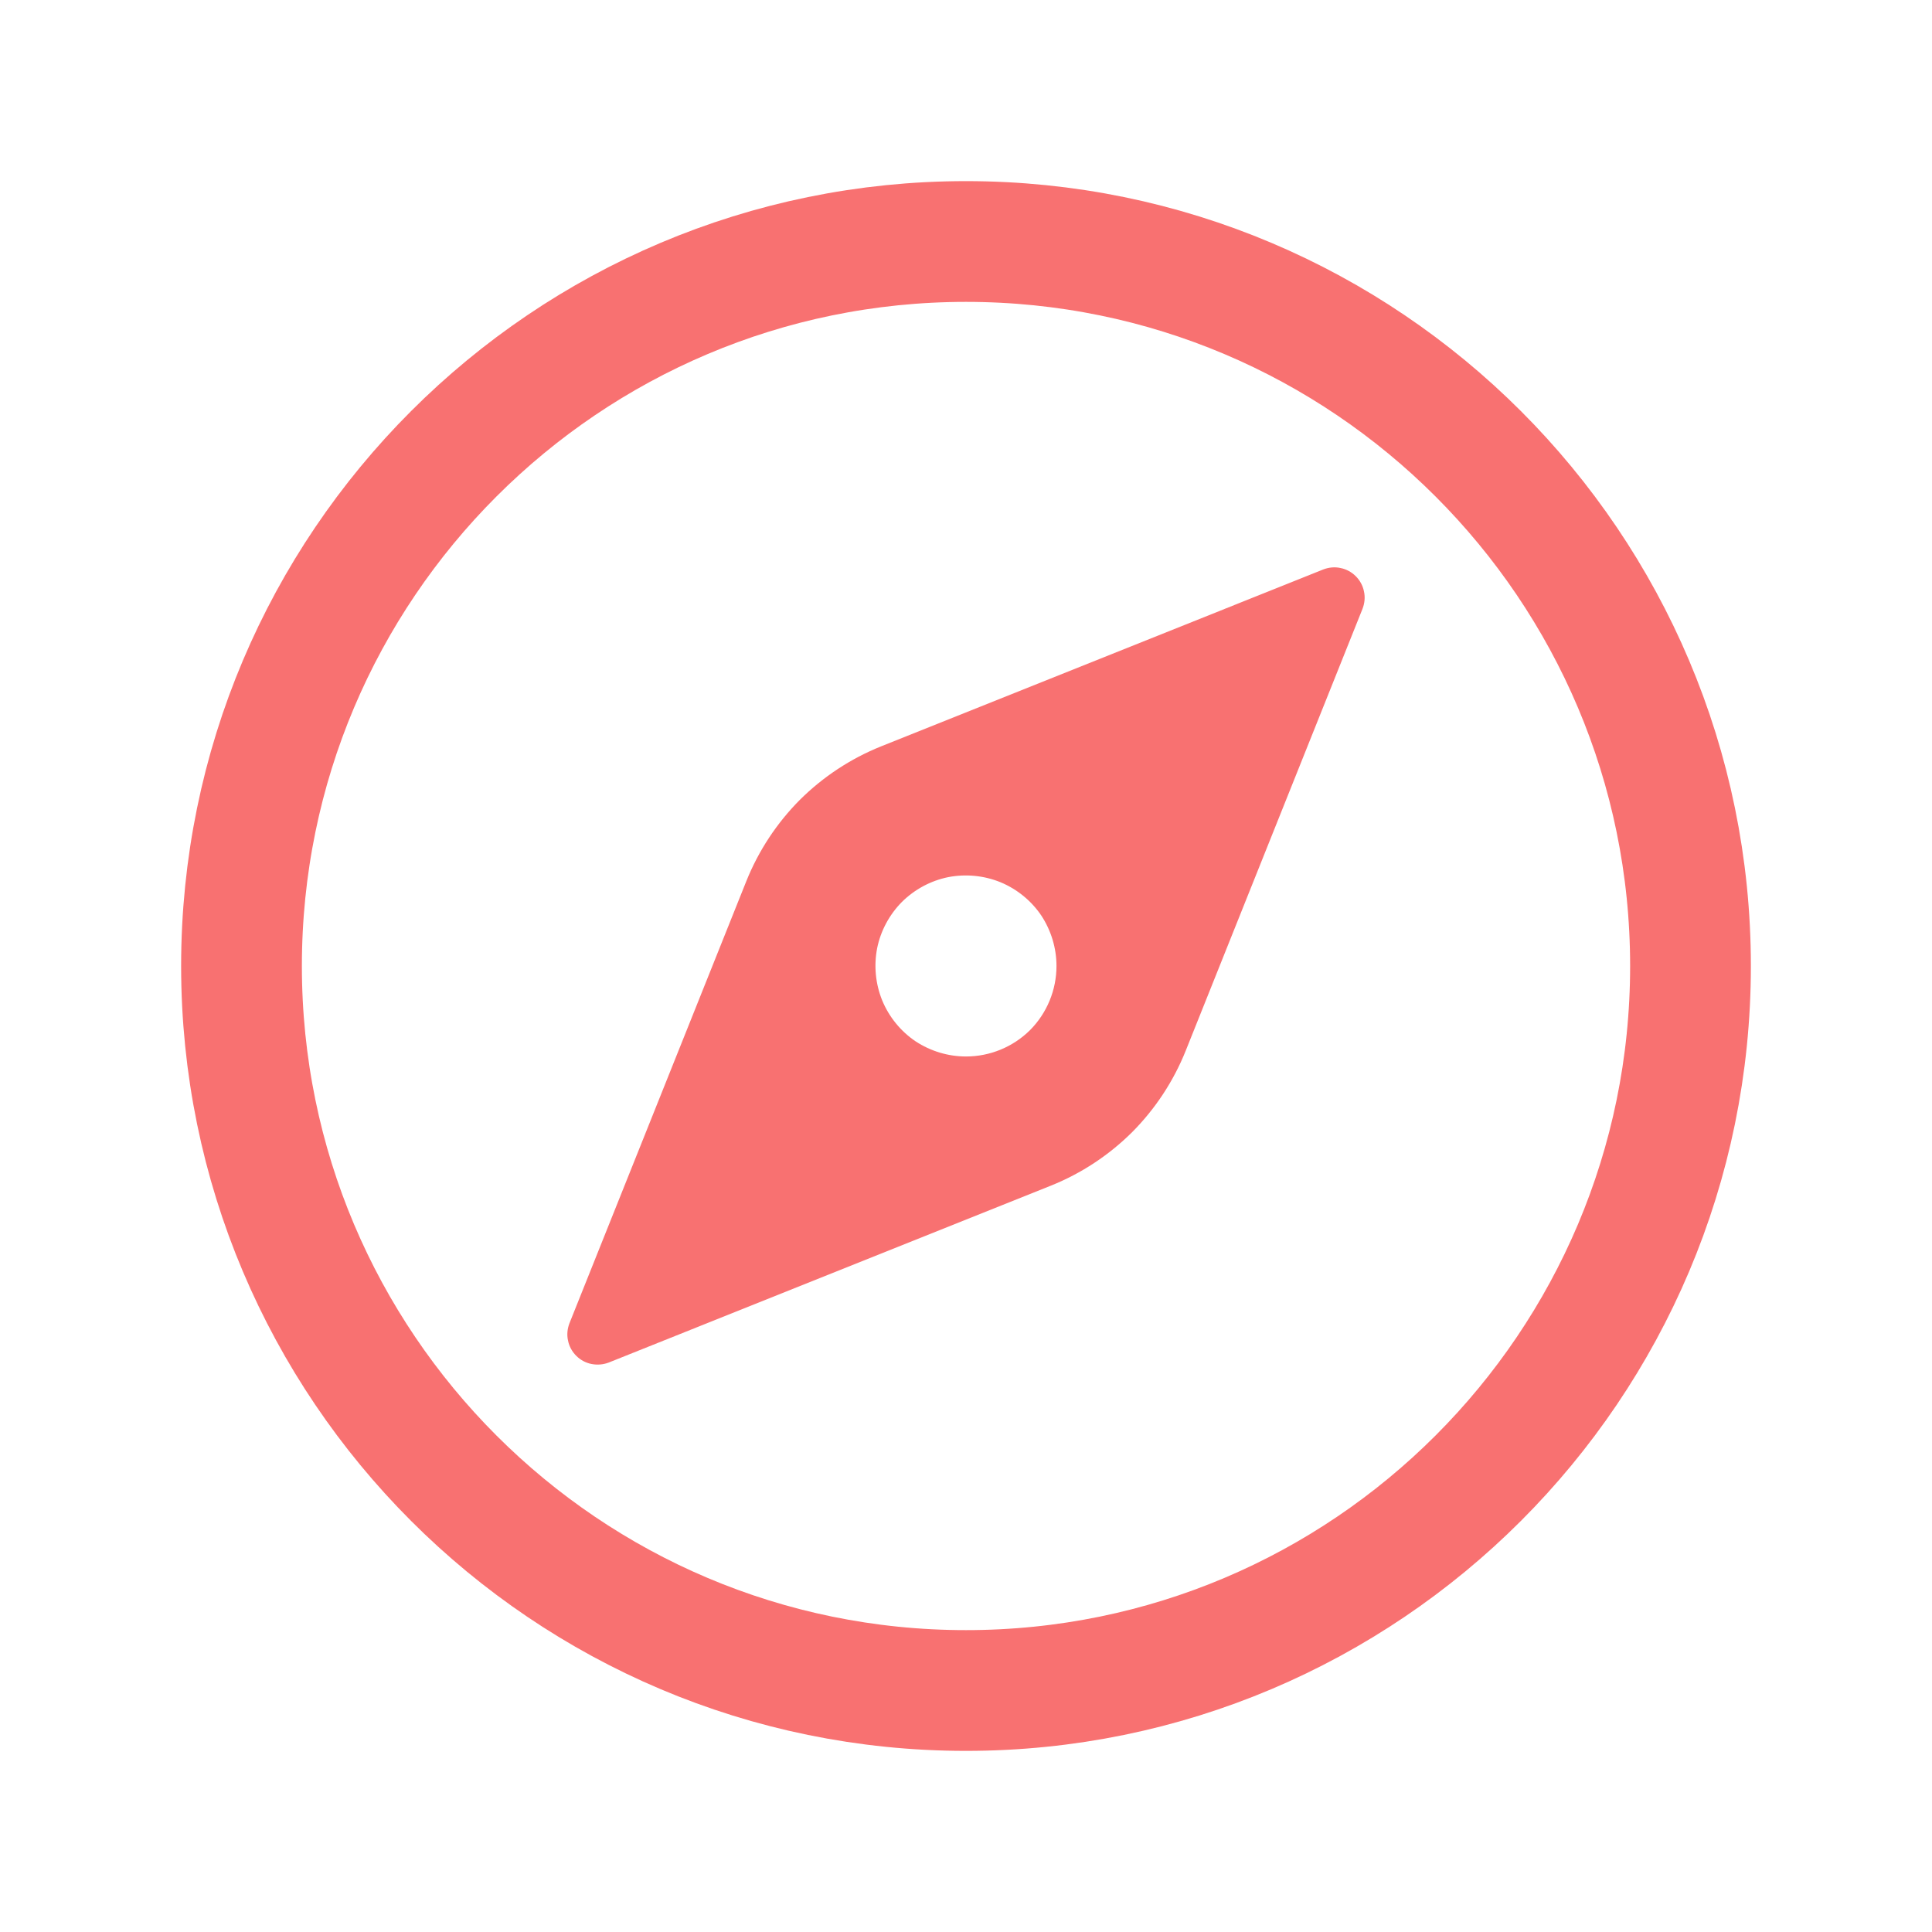 <svg width="12" height="12" viewBox="0 0 12 12" fill="none" xmlns="http://www.w3.org/2000/svg">
<path d="M10.5 6C10.5 3.516 8.484 1.5 6 1.5C3.516 1.5 1.5 3.516 1.5 6C1.5 8.484 3.516 10.5 6 10.5C8.484 10.5 10.5 8.484 10.5 6Z" stroke="#F87171" stroke-width="0.75" stroke-miterlimit="10"/>
<path d="M8.219 3.537L5.472 4.636C5.283 4.712 5.112 4.825 4.968 4.968C4.825 5.112 4.712 5.283 4.636 5.472L3.537 8.219C3.524 8.253 3.52 8.29 3.528 8.326C3.535 8.362 3.553 8.395 3.579 8.421C3.605 8.447 3.638 8.465 3.674 8.472C3.71 8.479 3.747 8.476 3.781 8.463L6.528 7.364C6.717 7.288 6.888 7.175 7.032 7.032C7.175 6.888 7.288 6.717 7.364 6.528L8.463 3.781C8.476 3.747 8.48 3.71 8.472 3.674C8.465 3.638 8.447 3.605 8.421 3.579C8.395 3.553 8.362 3.535 8.326 3.528C8.29 3.52 8.253 3.524 8.219 3.537ZM6 6.562C5.889 6.562 5.78 6.529 5.687 6.468C5.595 6.406 5.523 6.318 5.48 6.215C5.438 6.112 5.427 5.999 5.448 5.89C5.47 5.781 5.524 5.681 5.602 5.602C5.681 5.524 5.781 5.47 5.89 5.448C5.999 5.427 6.112 5.438 6.215 5.48C6.318 5.523 6.406 5.595 6.468 5.687C6.529 5.78 6.562 5.889 6.562 6C6.562 6.149 6.503 6.292 6.398 6.398C6.292 6.503 6.149 6.562 6 6.562Z" fill="#F87171"/>
</svg>
